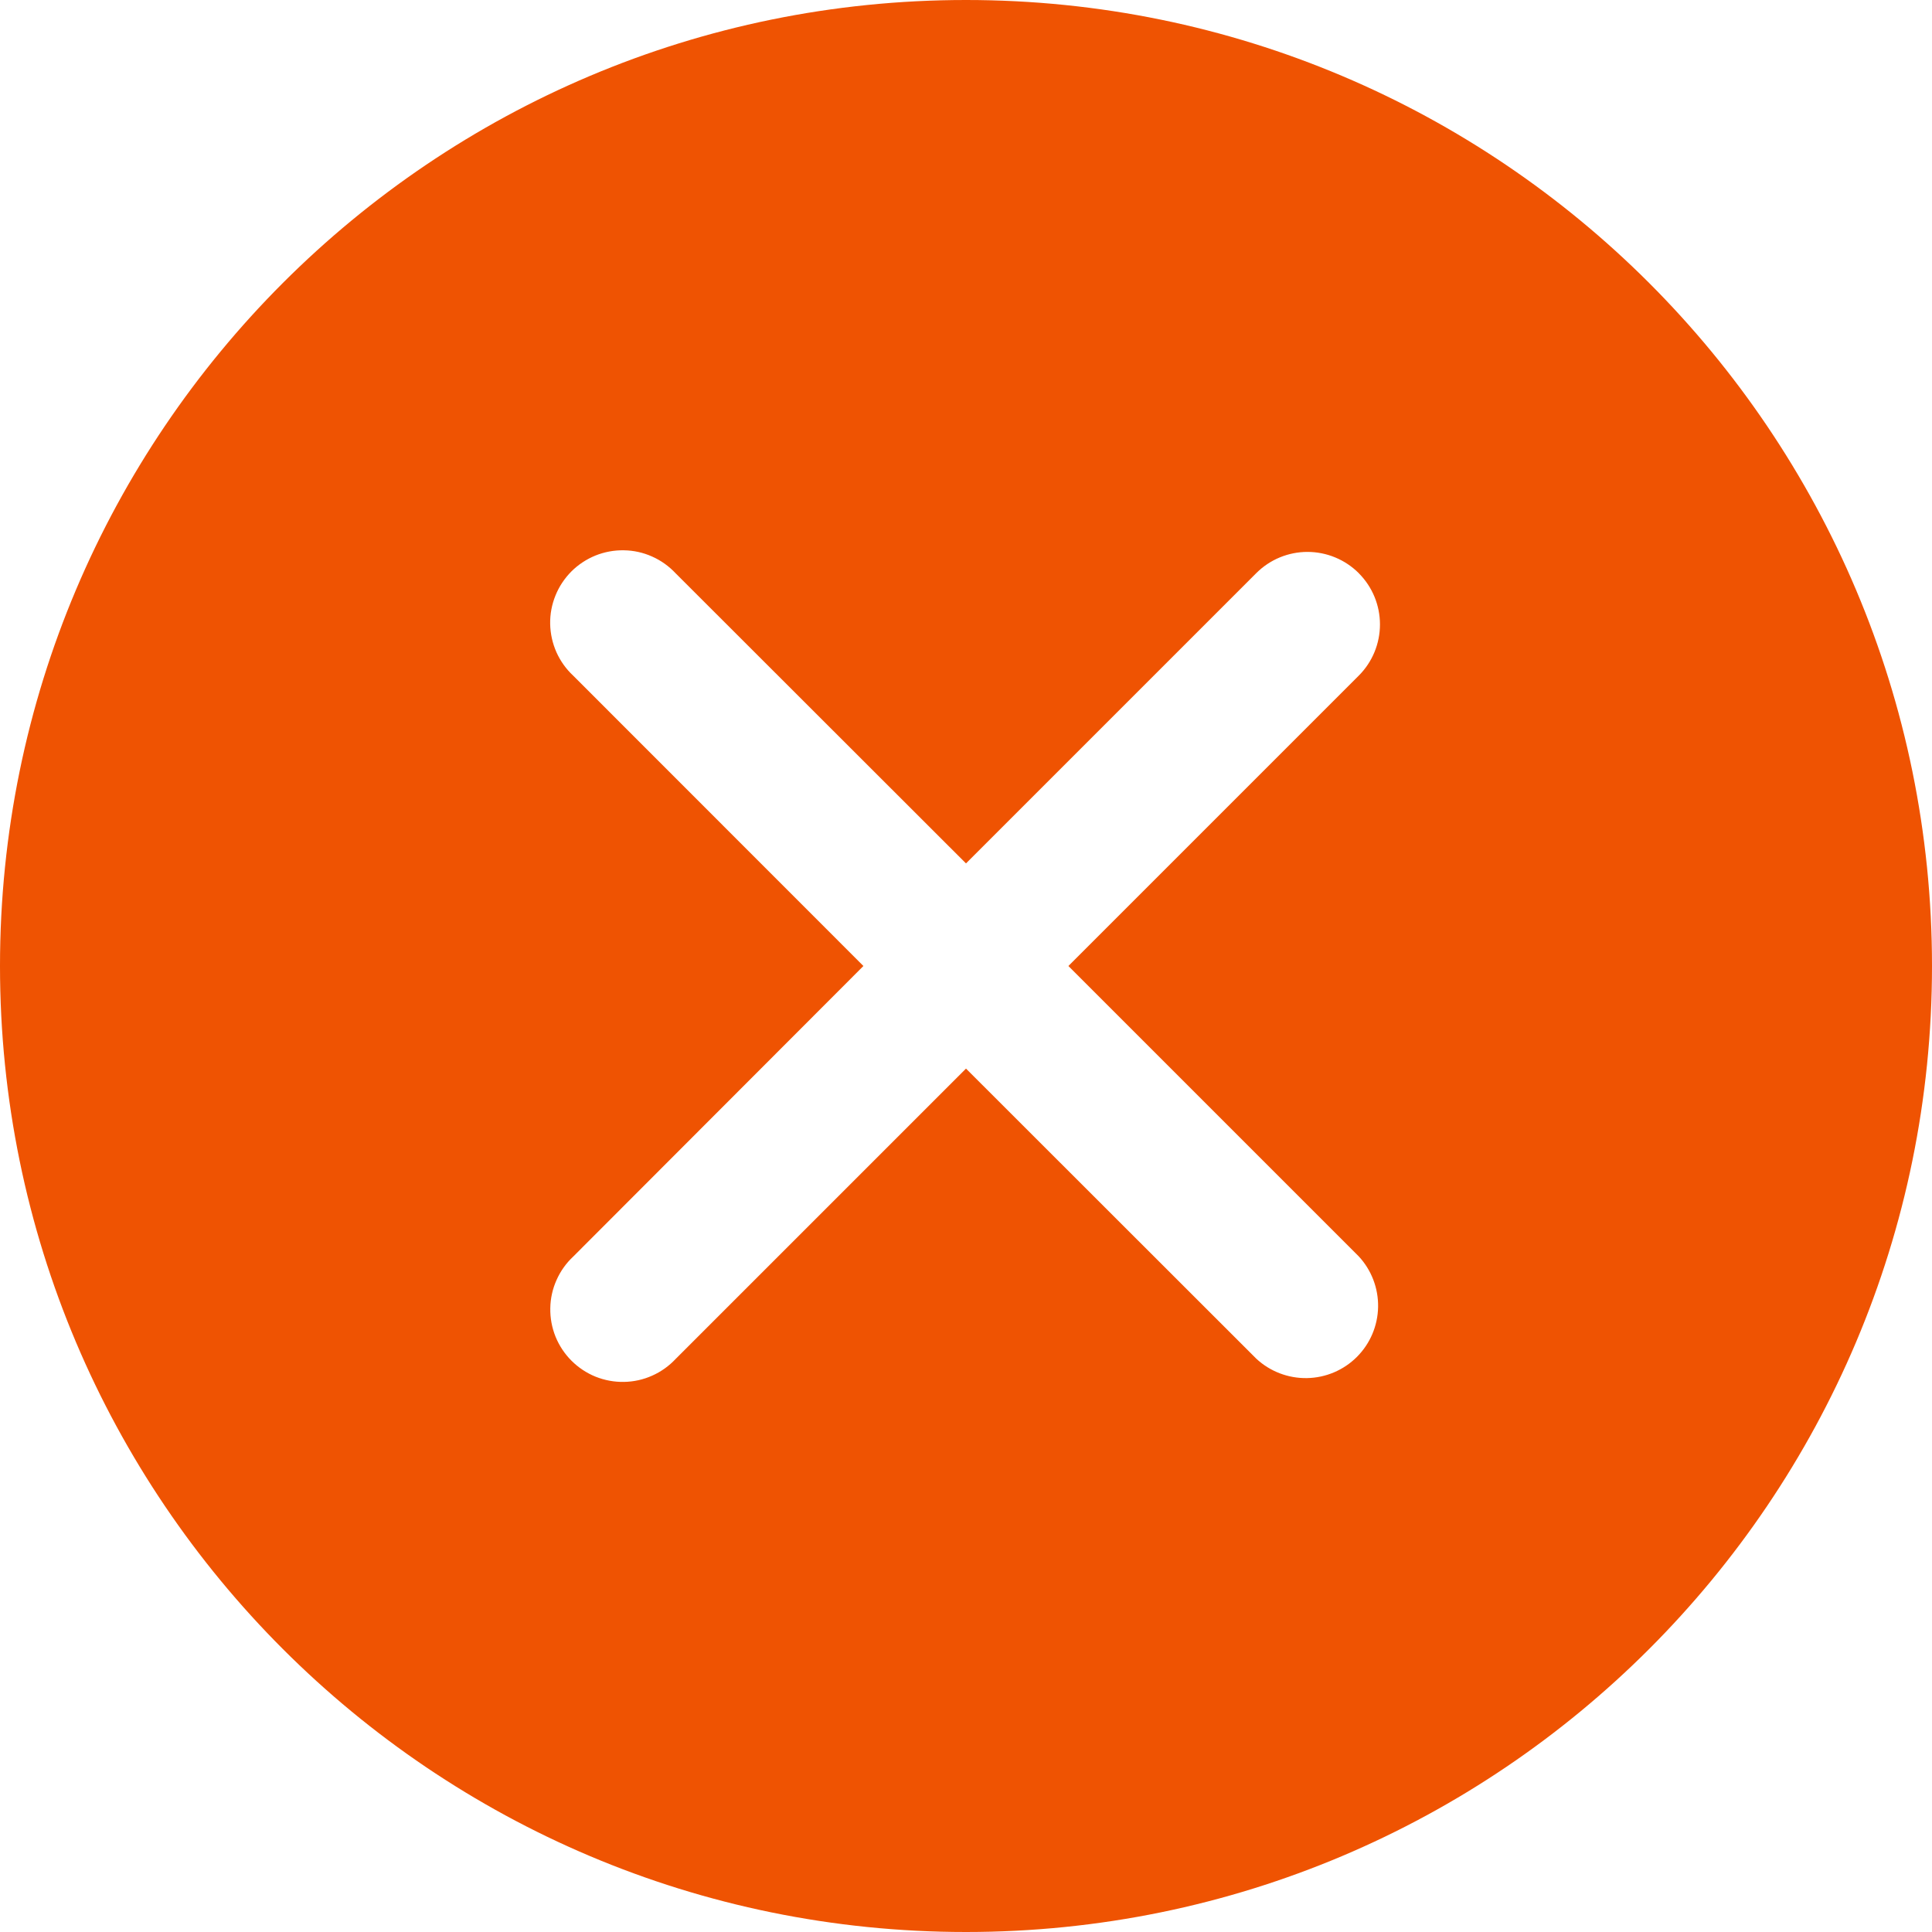 <svg width="30" height="30" viewBox="0 0 30 30" fill="none" xmlns="http://www.w3.org/2000/svg">
<path fill-rule="evenodd" clip-rule="evenodd" d="M15 30C23.285 30 30 23.285 30 15C30 6.715 23.285 0 15 0C6.715 0 0 6.715 0 15C0 23.285 6.715 30 15 30ZM21.099 8.901C21.31 9.112 21.428 9.398 21.428 9.696C21.428 9.994 21.31 10.28 21.099 10.491L16.59 15L21.098 19.508C21.296 19.721 21.404 20.003 21.399 20.294C21.394 20.586 21.276 20.864 21.07 21.07C20.864 21.276 20.586 21.394 20.294 21.399C20.003 21.404 19.721 21.296 19.508 21.098L15 16.593L10.492 21.101C10.389 21.211 10.265 21.3 10.127 21.361C9.989 21.423 9.84 21.456 9.689 21.458C9.538 21.461 9.388 21.433 9.248 21.377C9.108 21.32 8.981 21.236 8.874 21.129C8.767 21.022 8.683 20.895 8.626 20.755C8.57 20.615 8.542 20.465 8.545 20.314C8.547 20.163 8.58 20.014 8.642 19.876C8.703 19.738 8.792 19.613 8.902 19.511L13.407 15L8.901 10.492C8.79 10.389 8.702 10.265 8.64 10.127C8.579 9.989 8.546 9.84 8.543 9.689C8.54 9.538 8.568 9.388 8.625 9.248C8.681 9.108 8.766 8.981 8.872 8.874C8.979 8.767 9.107 8.683 9.247 8.626C9.387 8.57 9.537 8.542 9.688 8.545C9.839 8.547 9.988 8.58 10.126 8.642C10.264 8.703 10.388 8.792 10.491 8.902L15 13.407L19.508 8.899C19.718 8.689 20.004 8.57 20.302 8.57C20.601 8.57 20.887 8.689 21.098 8.899" fill="#EF5302"/>
</svg>
